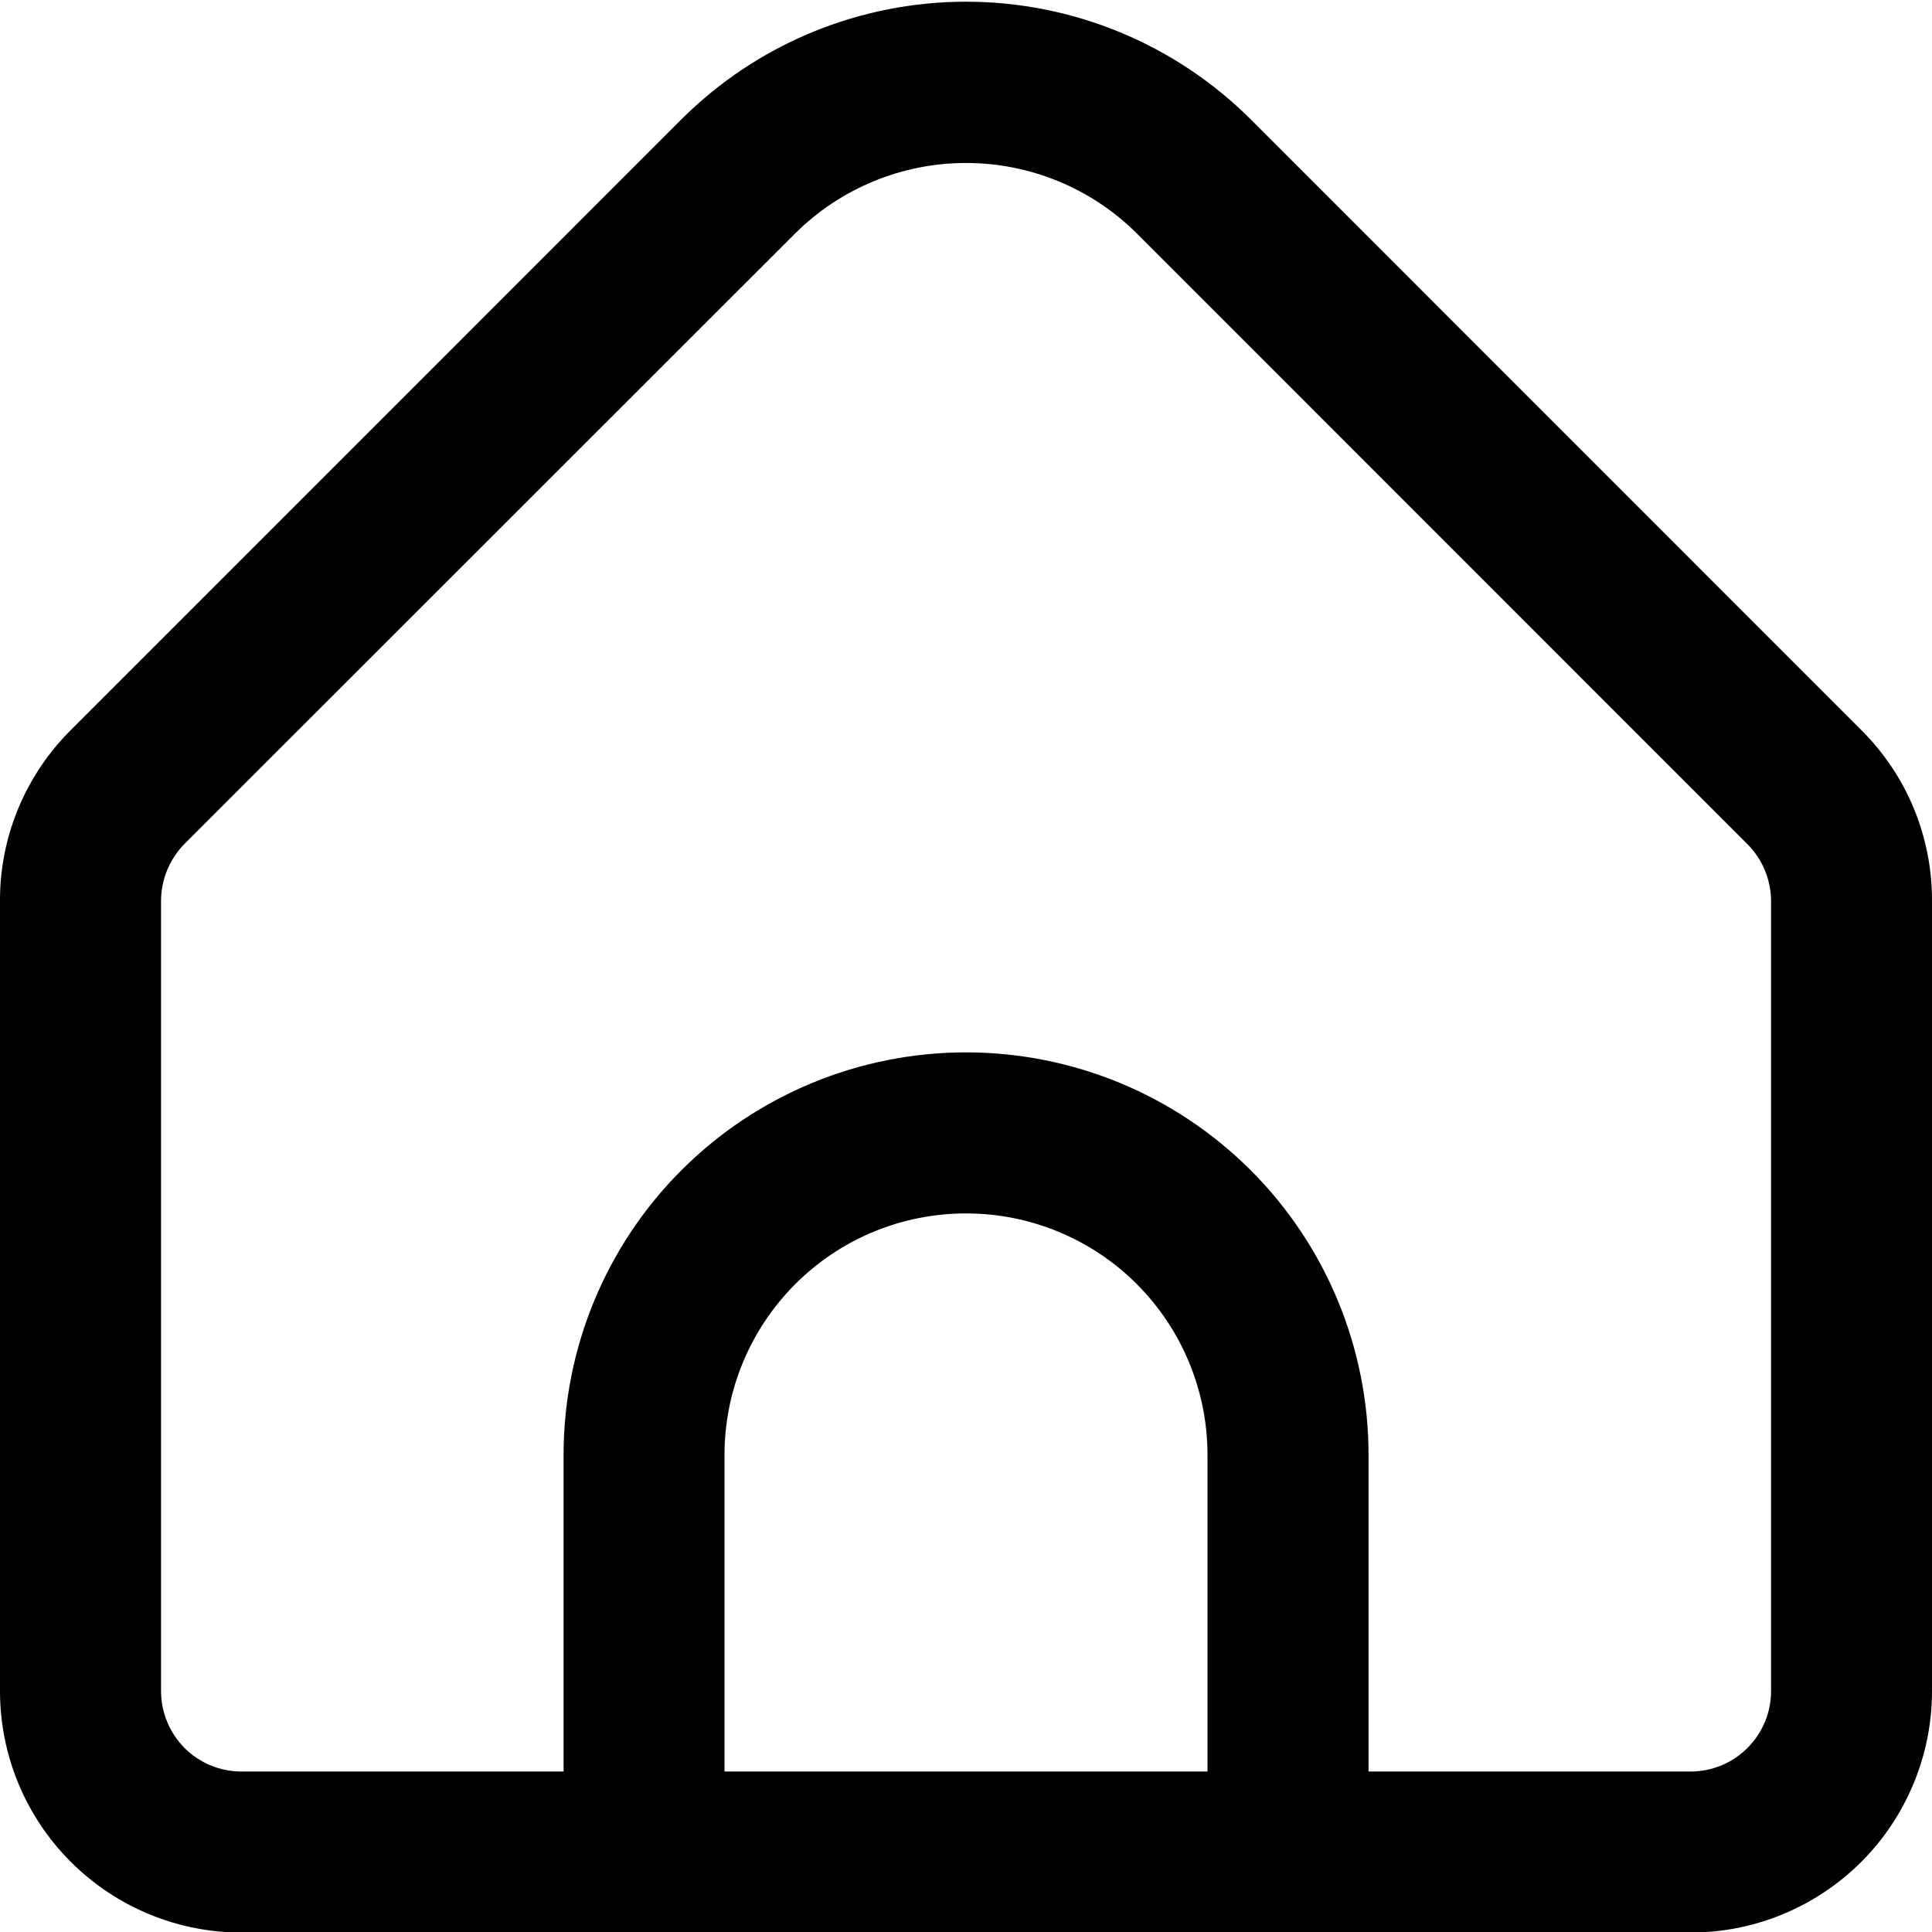 <svg width="17" height="17" viewBox="0 0 17 17" fill="none" xmlns="http://www.w3.org/2000/svg">
<path d="M16.378 6.424L11.005 1.05C10.34 0.387 9.439 0.015 8.5 0.015C7.561 0.015 6.661 0.387 5.996 1.05L0.623 6.424C0.425 6.621 0.268 6.855 0.161 7.113C0.054 7.37 -0.001 7.647 0 7.926V14.88C0 15.444 0.224 15.984 0.623 16.383C1.021 16.781 1.562 17.005 2.125 17.005H14.875C15.439 17.005 15.979 16.781 16.378 16.383C16.776 15.984 17 15.444 17 14.88V7.926C17.001 7.647 16.946 7.37 16.84 7.113C16.733 6.855 16.576 6.621 16.378 6.424V6.424ZM10.625 15.588H6.375V12.802C6.375 12.238 6.599 11.698 6.998 11.299C7.396 10.9 7.937 10.677 8.5 10.677C9.064 10.677 9.604 10.9 10.003 11.299C10.401 11.698 10.625 12.238 10.625 12.802V15.588ZM15.584 14.88C15.584 15.068 15.509 15.248 15.376 15.381C15.243 15.514 15.063 15.588 14.875 15.588H12.042V12.802C12.042 11.862 11.669 10.961 11.005 10.297C10.34 9.633 9.44 9.26 8.5 9.26C7.561 9.26 6.66 9.633 5.996 10.297C5.332 10.961 4.959 11.862 4.959 12.802V15.588H2.125C1.937 15.588 1.757 15.514 1.624 15.381C1.492 15.248 1.417 15.068 1.417 14.88V7.926C1.418 7.738 1.492 7.559 1.624 7.425L6.997 2.054C7.396 1.657 7.937 1.434 8.5 1.434C9.064 1.434 9.604 1.657 10.003 2.054L15.376 7.428C15.508 7.56 15.582 7.739 15.584 7.926V14.88Z" fill="black"/>
</svg>
